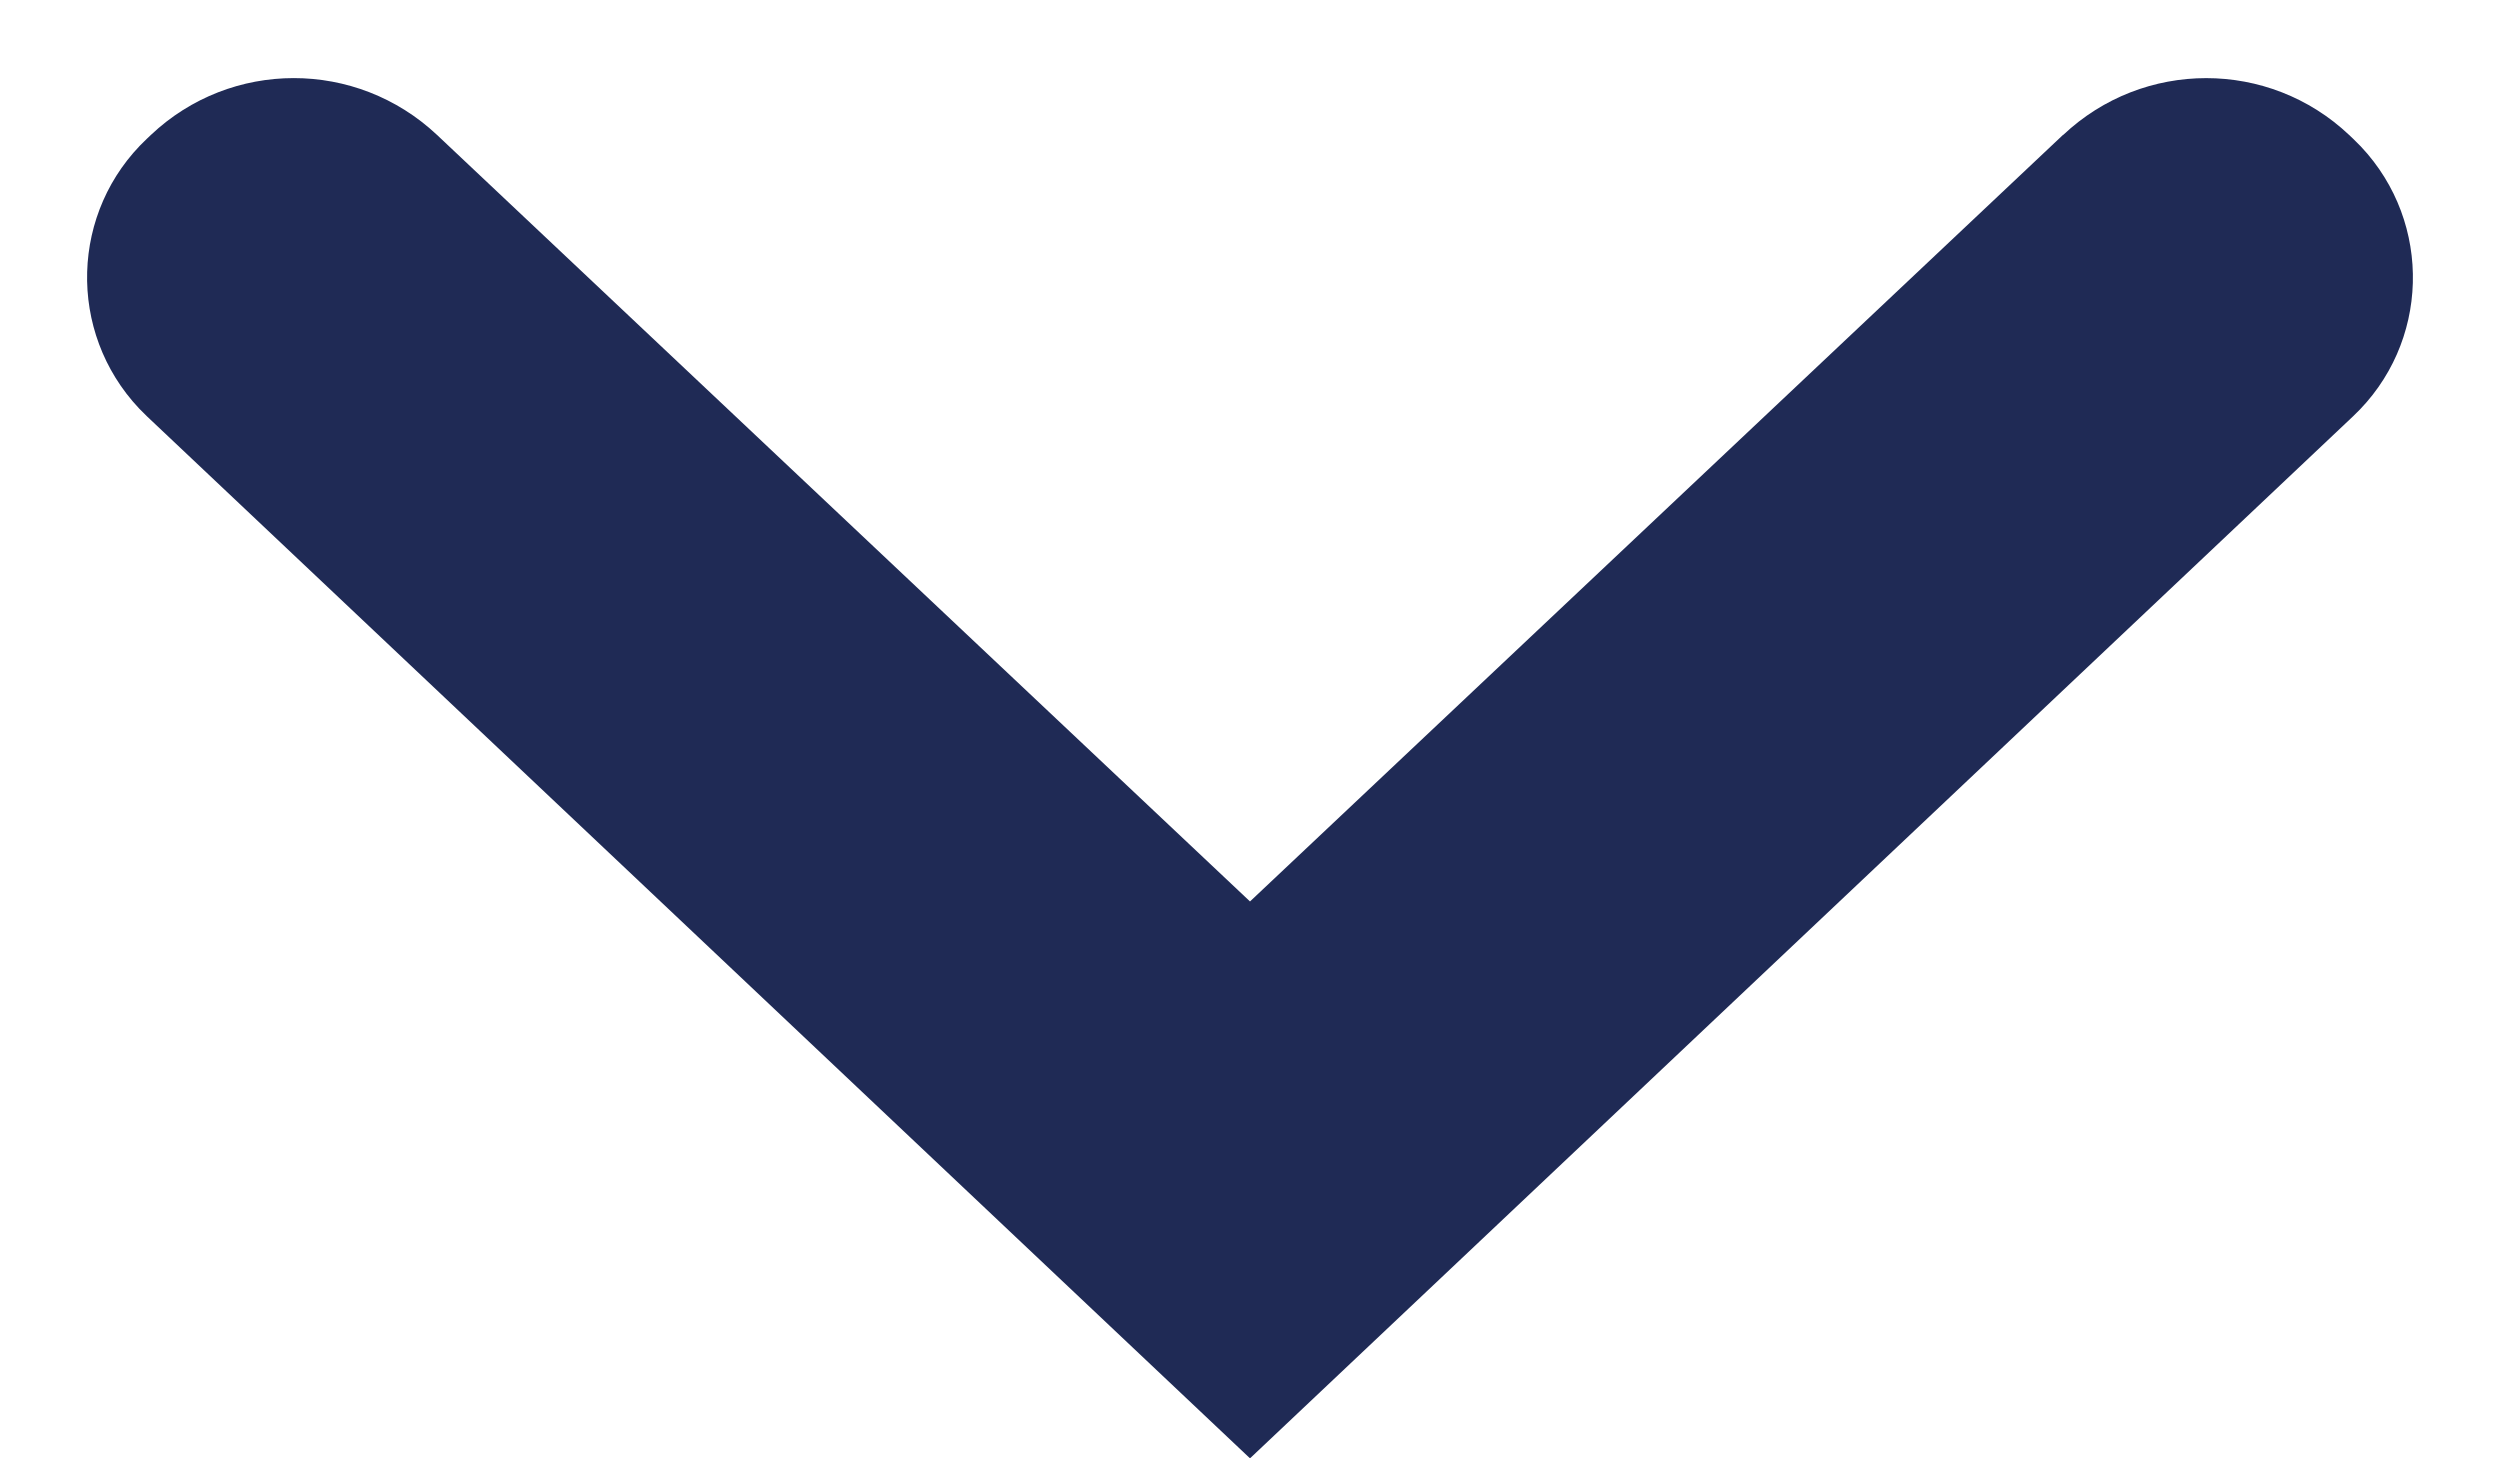 <svg xmlns="http://www.w3.org/2000/svg" width="12" height="7" viewBox="0 0 12 7">
    <path fill="#1F2A55" fill-rule="evenodd" d="M9.903.647L6 4.327 2.097.647C1.71.284 1.109.284.724.648L.705.666c-.368.347-.384.927-.037 1.295l.037.037L6 7l5.295-5.002c.368-.347.384-.927.037-1.295l-.037-.037-.019-.018c-.385-.364-.987-.364-1.373 0z"/>
</svg>
